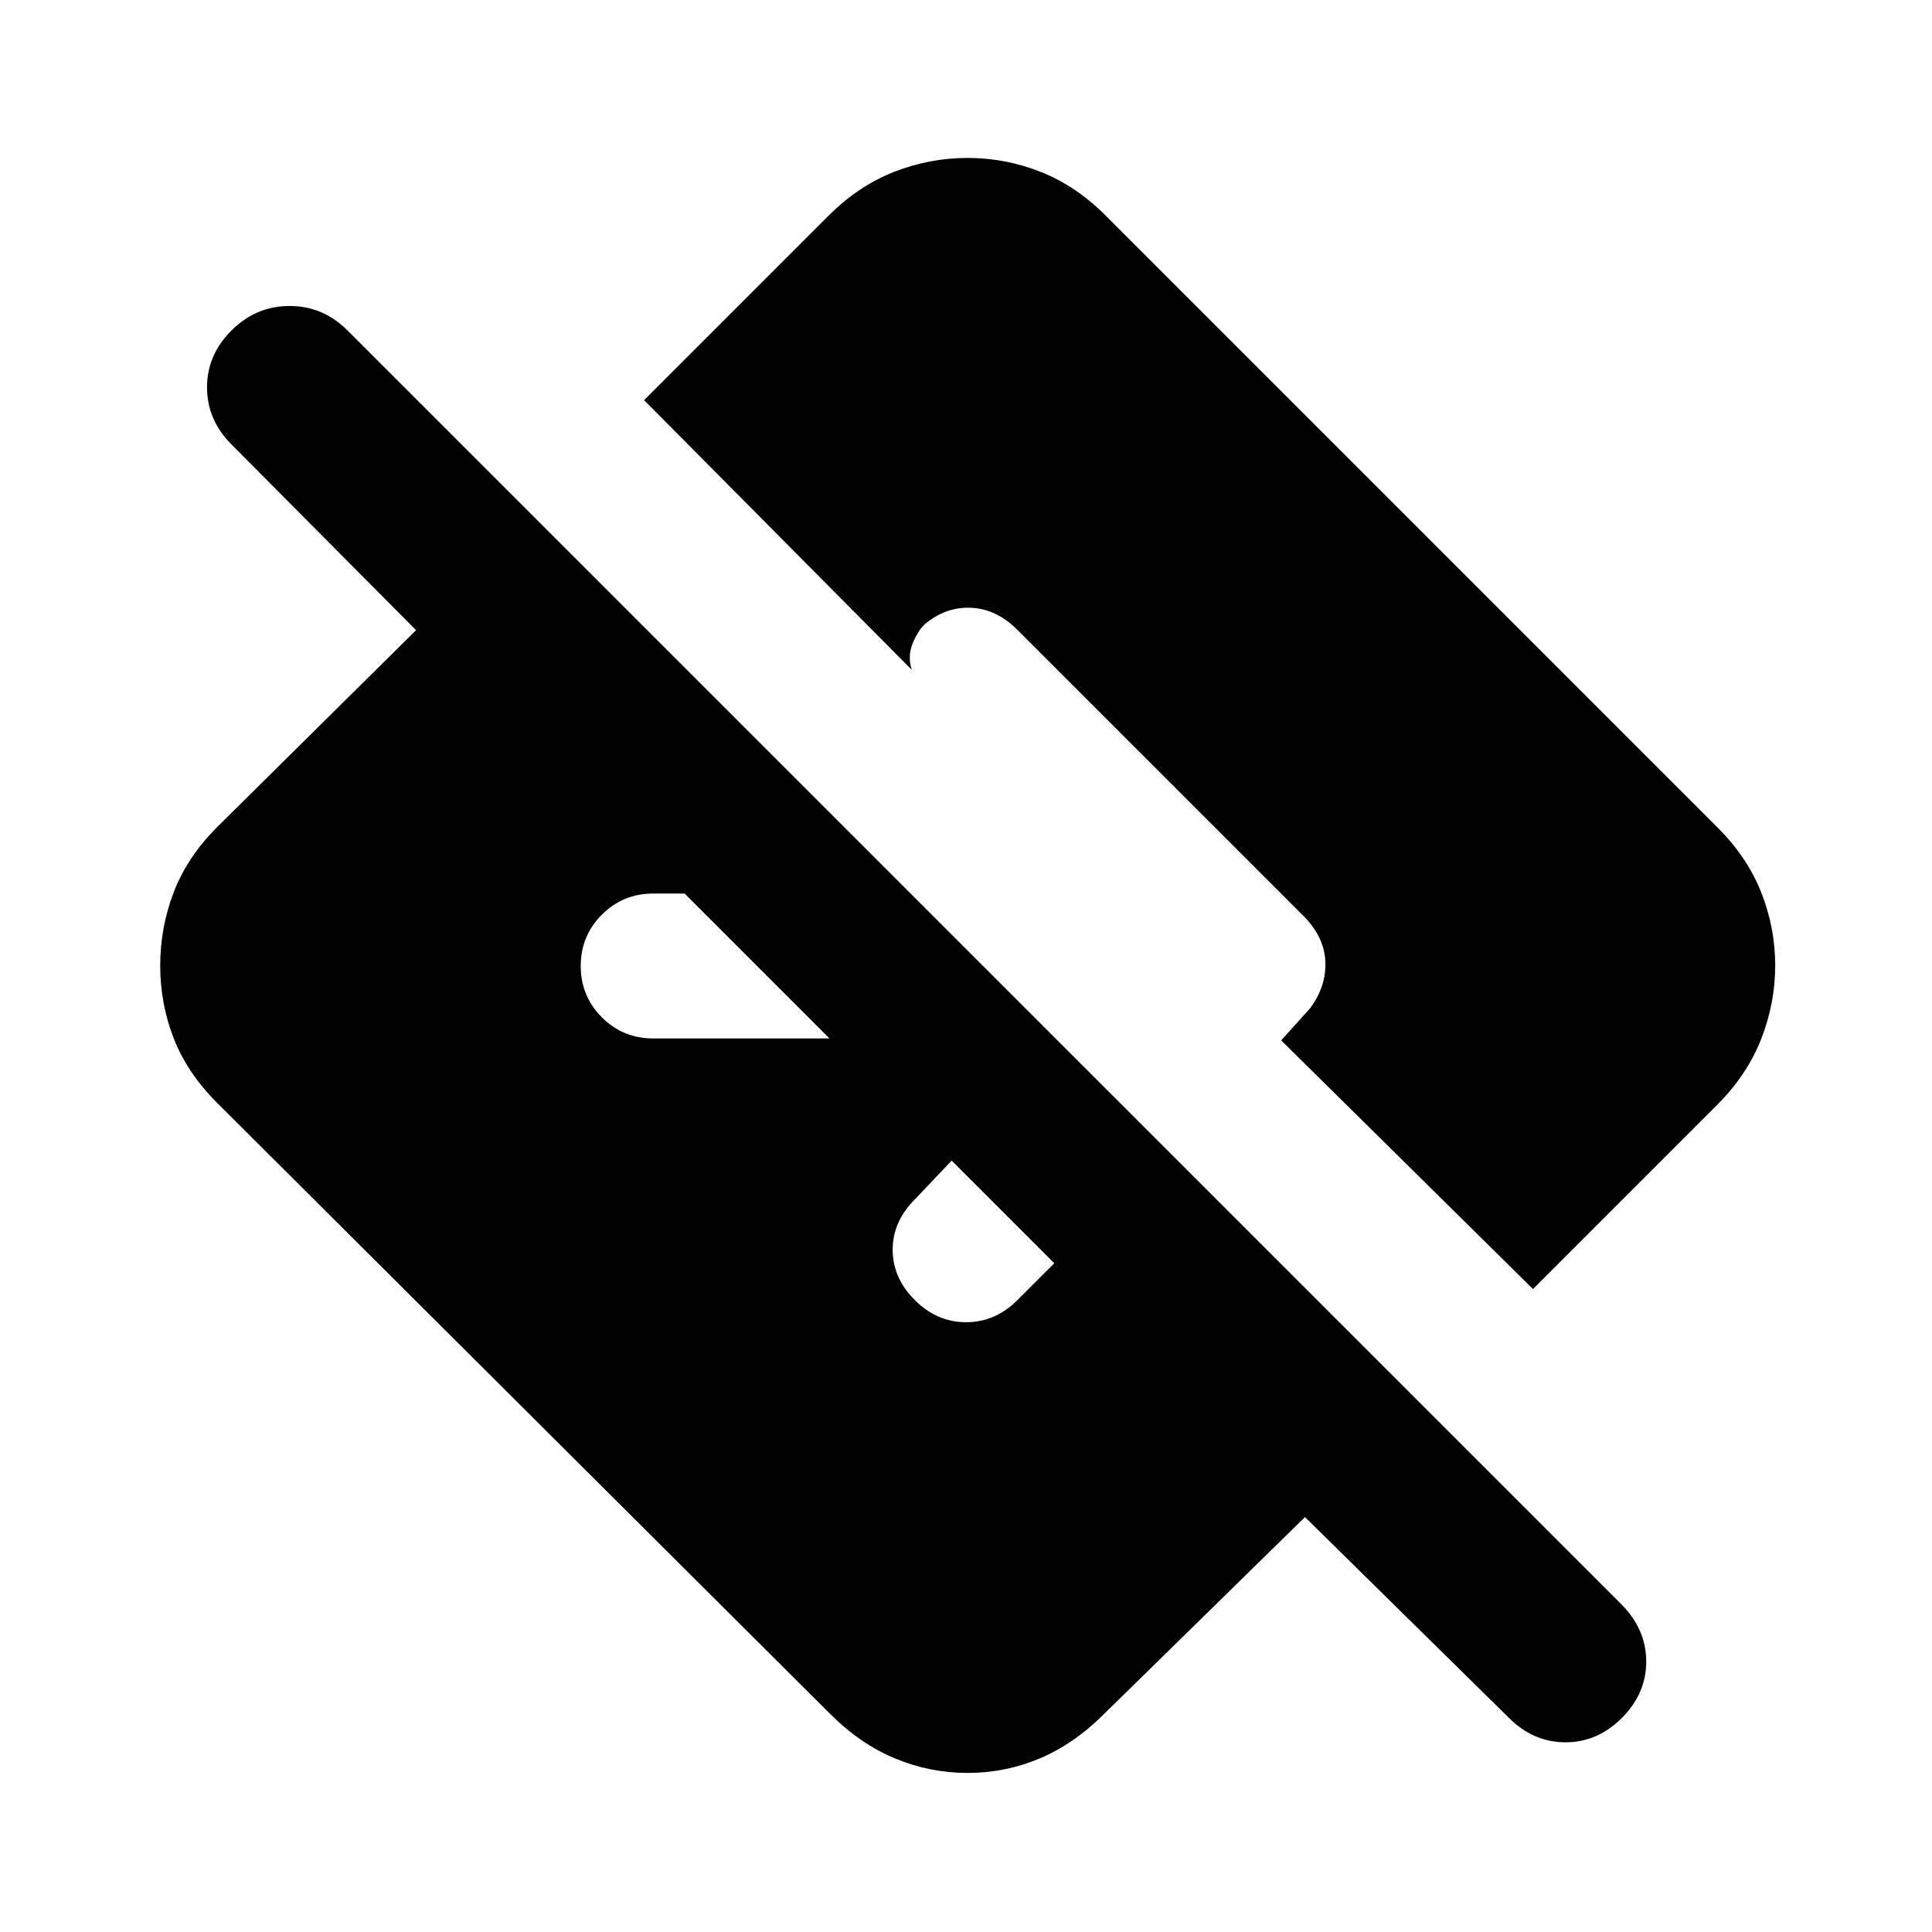 <svg xmlns="http://www.w3.org/2000/svg" height="20" viewBox="0 -960 960 960" width="20"><path d="m648.435-206.173-99.782 97.782q-14.957 14.957-32.041 22.153-17.084 7.195-35.826 7.195-18.743 0-36.047-7.195-17.305-7.196-32.262-22.153L107.956-411.912q-14.957-14.957-21.652-32.18-6.696-17.223-6.696-36.109 0-18.886 6.696-36.408 6.695-17.522 21.652-32.479l98.782-97.782L115-739.174q-12.13-12.206-12.13-28.364t12.19-28.288q12.189-12.131 28.826-12.131 16.636 0 28.766 12.131L805.87-162.609q12.131 12.388 12.131 28.238t-12.071 27.98q-12.071 12.13-28.044 12.13t-28.103-12.13l-101.348-99.782ZM523.87-332.304l-51-51L454.565-364q-11 11-11 25t11 25q11 11 25.5 11t25.5-11l18.305-18.304ZM412.174-444l-72-72h-15.609q-15 0-25.5 10.5t-10.5 25.5q0 15 10.5 25.5t25.5 10.5h87.609Zm224.435.956 14.348-15.913q8.173-11 7.608-23.304-.565-12.304-11-22.739l-142-142q-10.435-10.435-23.021-11-12.587-.565-23.022 8.174-3.493 3.304-6.051 9.608-2.558 6.305-.427 13.044L320.043-761.175l91.434-91.434q14.917-14.957 32.65-21.935 17.733-6.979 36.629-6.979 18.896 0 36.494 6.979 17.598 6.978 32.403 21.935l303.521 303.521q14.957 14.822 21.935 32.439 6.979 17.618 6.979 36.394 0 18.777-6.979 36.575-6.978 17.797-21.935 32.768l-91.434 91.434-125.131-123.566Z"/></svg>